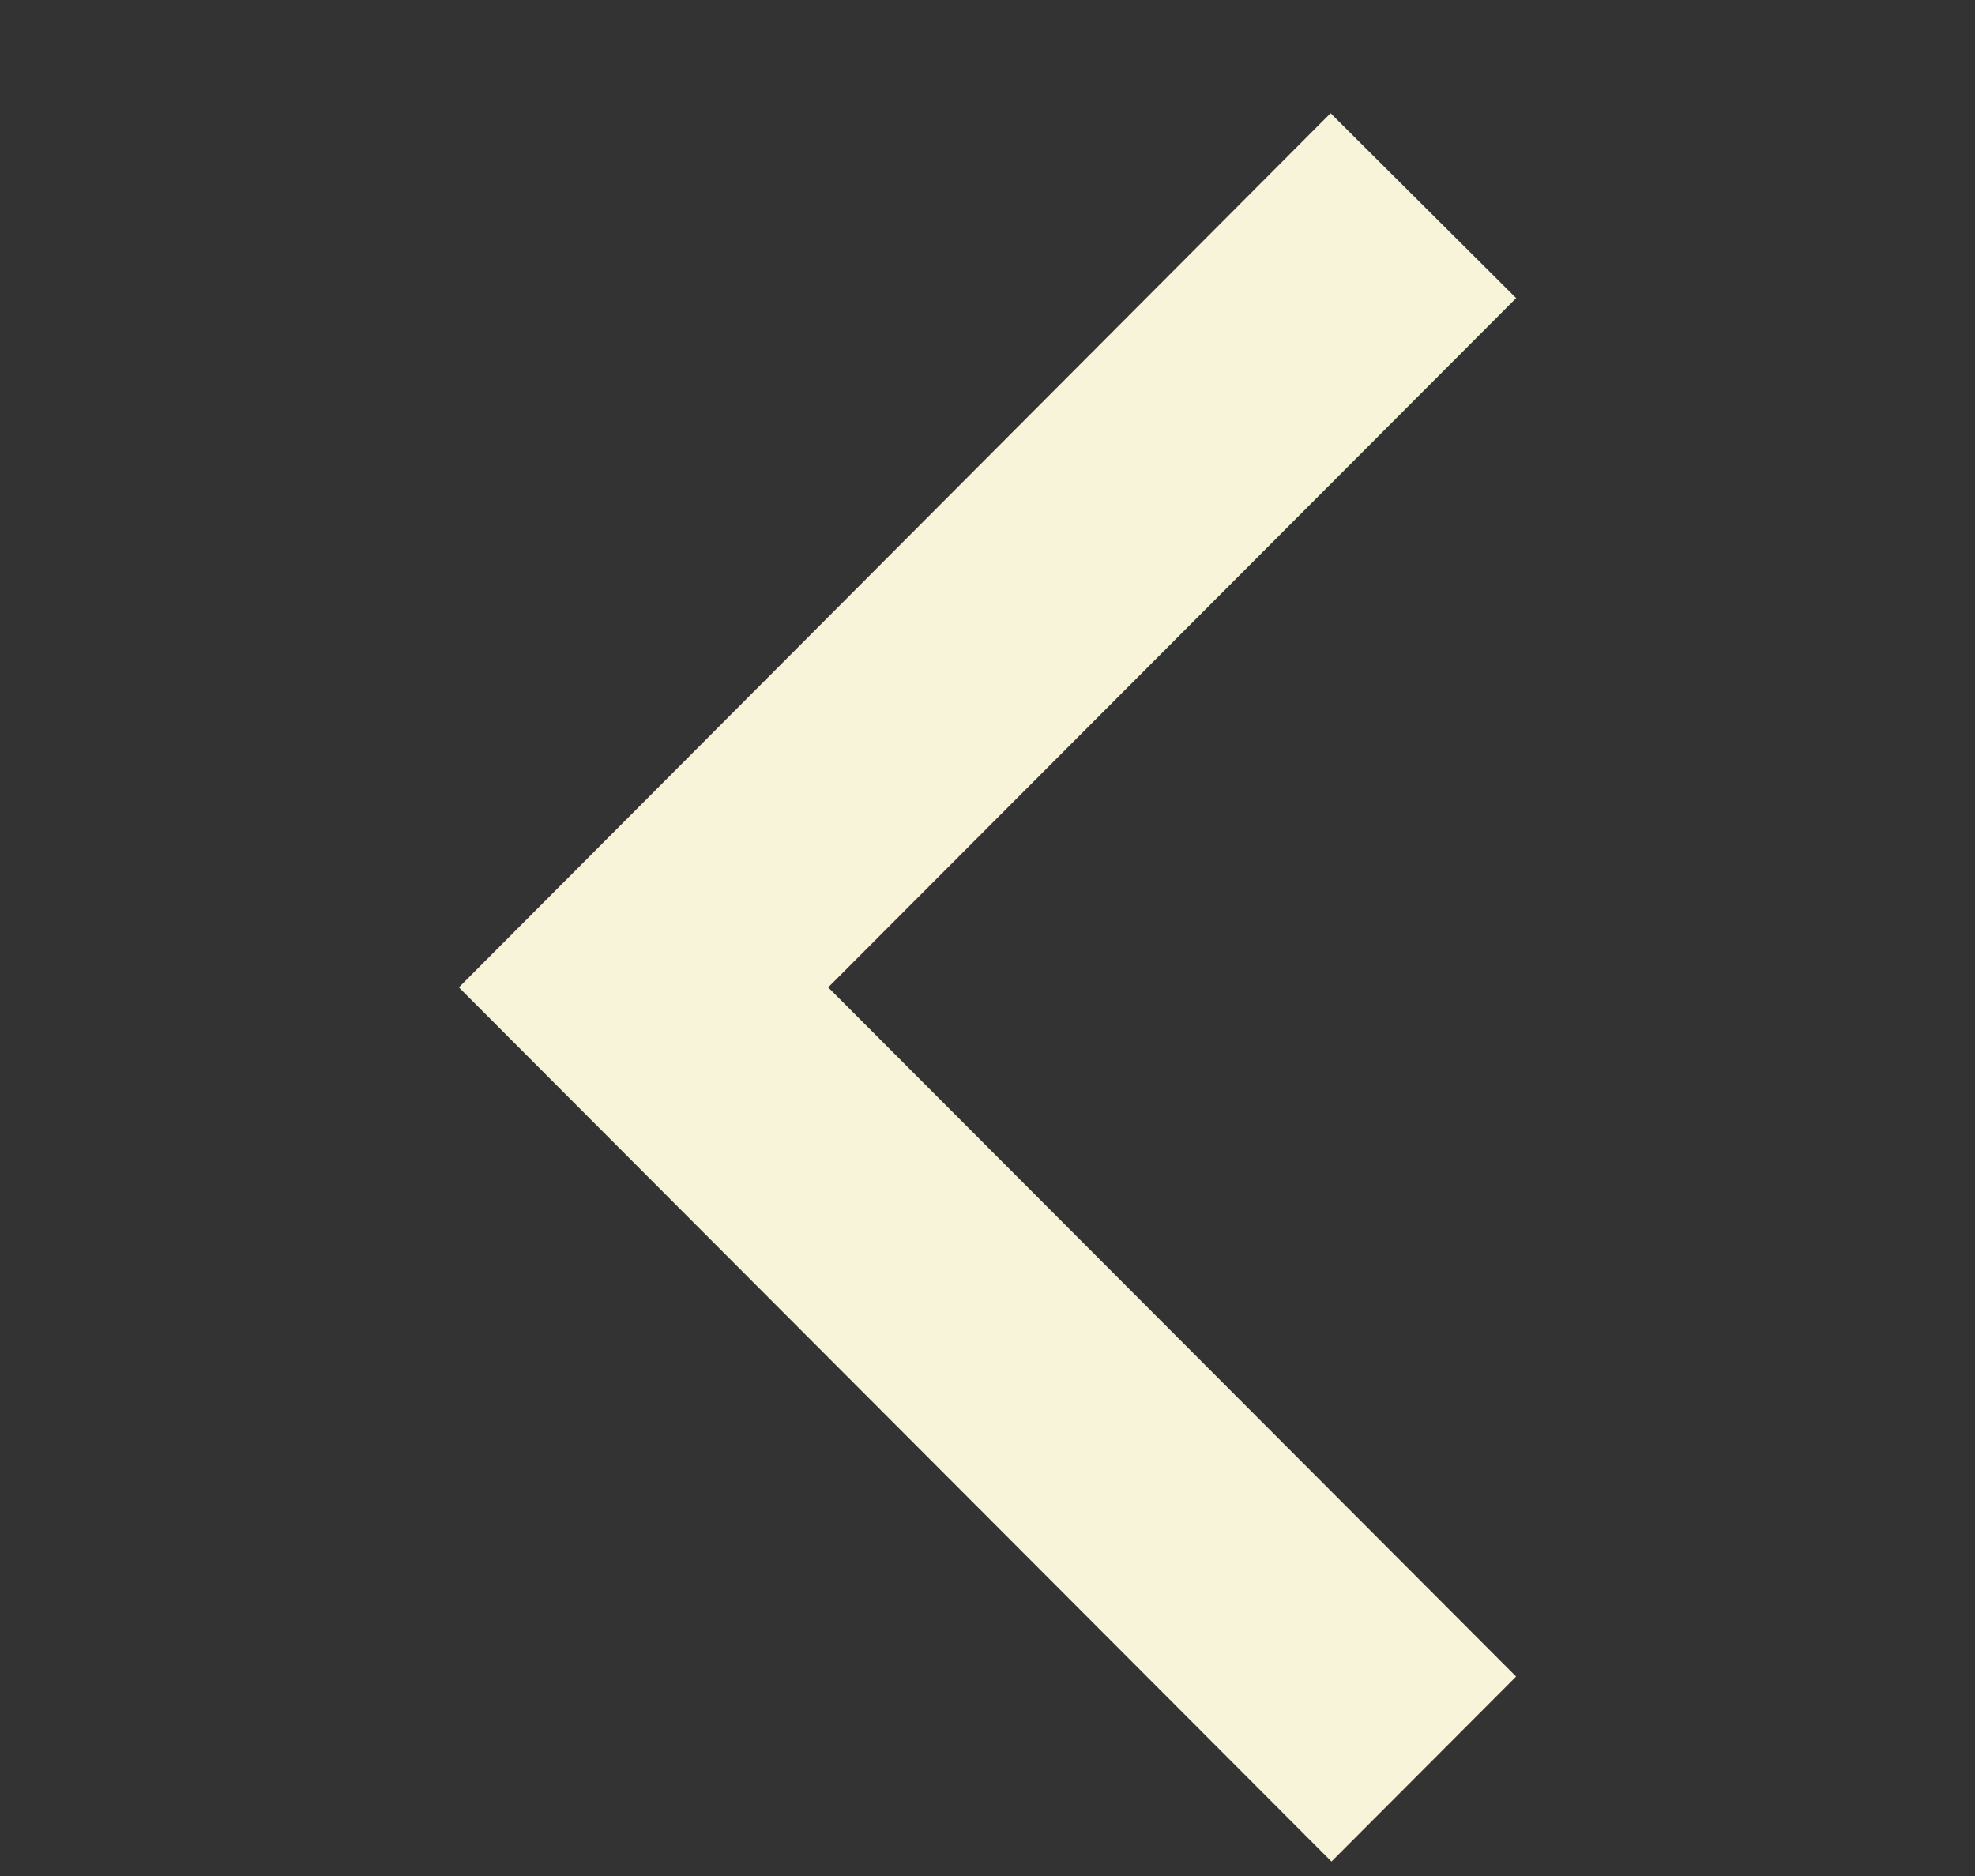 <svg width="80" height="76" viewBox="0 0 80 76" fill="none" xmlns="http://www.w3.org/2000/svg">
<rect x="0" y="0" width="80" height="76" fill="#333333" stroke="none"/>
<path d="M60.354 12.432L60.707 12.078L60.353 11.725L54.252 5.646L53.898 5.293L53.545 5.647L19.646 39.647L19.294 40L19.646 40.353L53.579 74.353L53.933 74.708L54.287 74.353L60.354 68.274L60.706 67.921L60.354 67.568L32.84 40L60.354 12.432Z" fill="#F7F4D9" stroke="#F7F4D9"/>
</svg>
